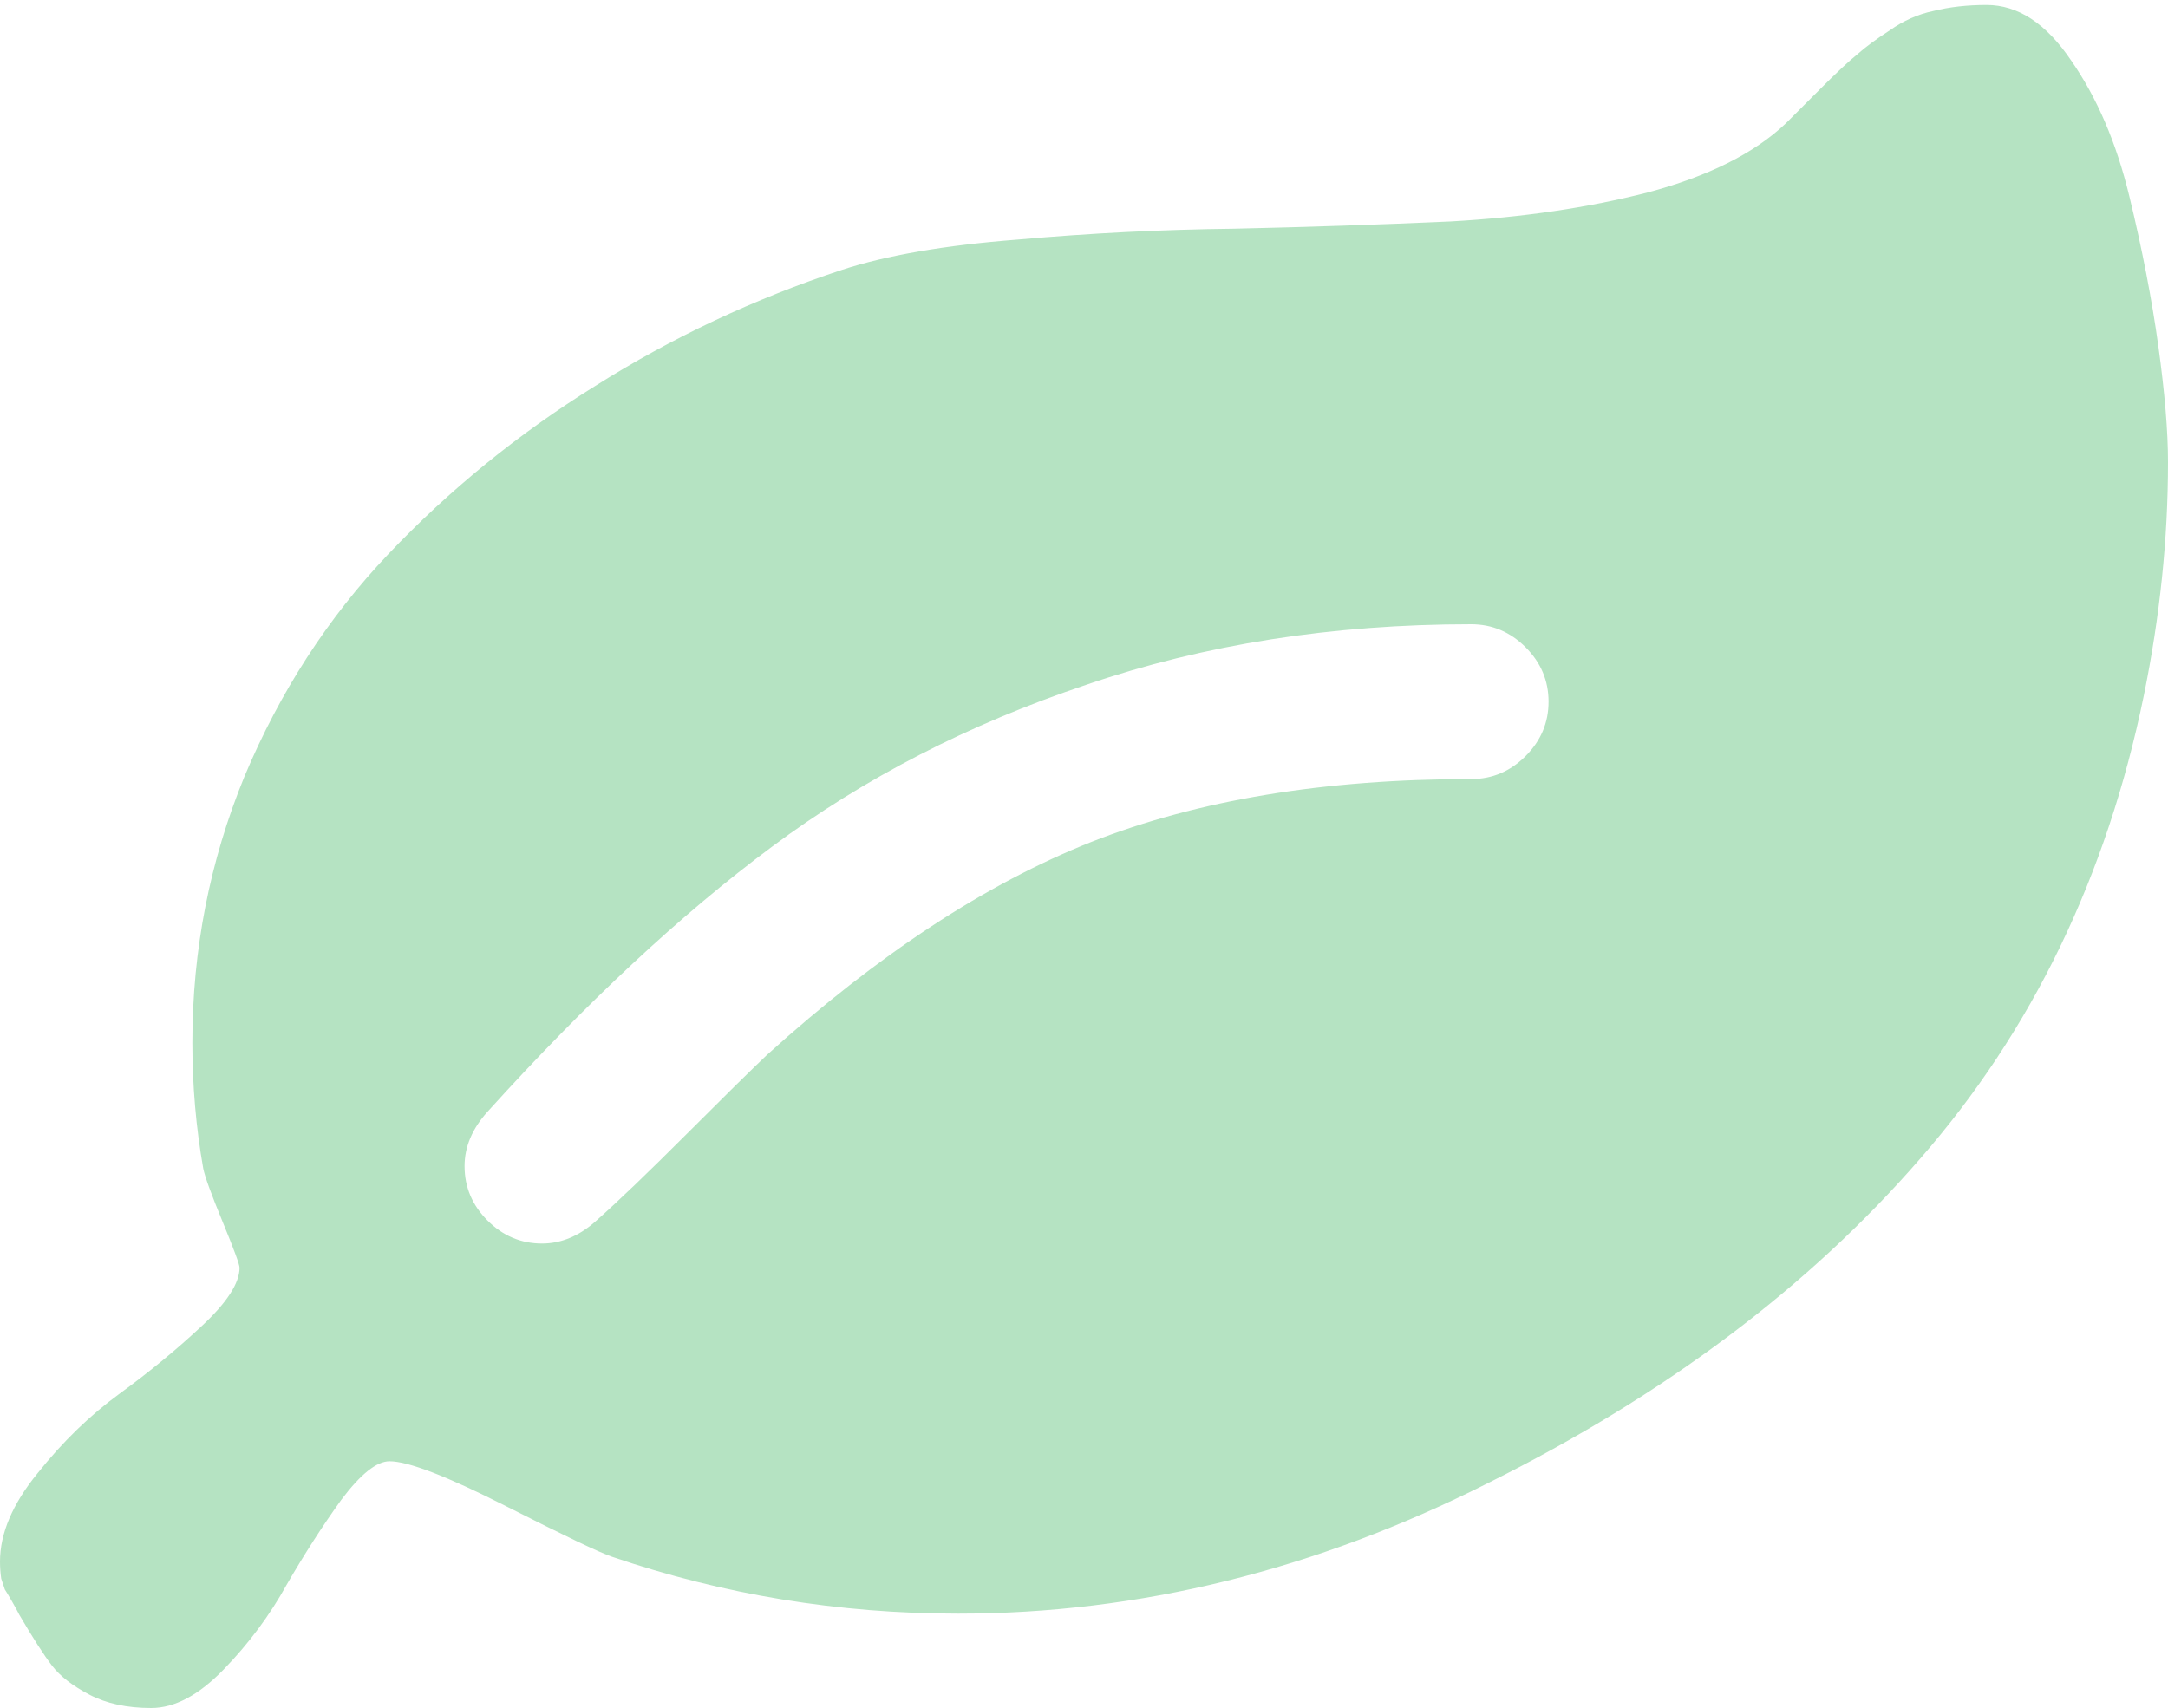 <svg width="250" height="197" viewBox="0 0 250 197" fill="none" xmlns="http://www.w3.org/2000/svg">
<path d="M175.921 87.207C177.688 85.439 178.571 83.347 178.571 80.929C178.571 78.51 177.688 76.418 175.921 74.651C174.154 72.884 172.061 72 169.643 72C153.646 72 138.858 74.325 125.279 78.975C111.7 83.533 99.609 89.764 89.007 97.67C78.497 105.482 67.569 115.666 56.222 128.222C54.455 130.175 53.571 132.268 53.571 134.5C53.571 136.918 54.455 139.011 56.222 140.778C57.989 142.545 60.082 143.429 62.5 143.429C64.732 143.429 66.825 142.545 68.778 140.778C71.289 138.546 74.73 135.244 79.102 130.873C83.473 126.501 86.588 123.432 88.449 121.665C101.19 110.132 113.653 101.948 125.837 97.112C138.114 92.275 152.716 89.857 169.643 89.857C172.061 89.857 174.154 88.974 175.921 87.207ZM250 53.306C250 62.141 249.07 71.116 247.21 80.231C242.932 101.064 234.329 118.875 221.401 133.663C208.566 148.451 191.964 160.914 171.596 171.051C151.693 181.096 131.324 186.118 110.491 186.118C96.726 186.118 83.426 183.933 70.591 179.561C69.196 179.096 65.104 177.143 58.315 173.702C51.525 170.261 47.061 168.54 44.922 168.54C43.434 168.54 41.574 170.028 39.342 173.004C37.202 175.981 35.11 179.236 33.064 182.77C31.11 186.304 28.692 189.56 25.809 192.536C22.926 195.512 20.136 197 17.439 197C14.648 197 12.277 196.488 10.324 195.465C8.371 194.442 6.929 193.326 5.999 192.117C5.069 190.908 3.813 188.955 2.232 186.258C2.046 185.886 1.767 185.374 1.395 184.723C1.023 184.072 0.744 183.607 0.558 183.328C0.465 183.049 0.326 182.631 0.14 182.073C0.047 181.422 0 180.77 0 180.119C0 176.864 1.442 173.469 4.325 169.935C7.208 166.308 10.37 163.239 13.811 160.728C17.253 158.217 20.415 155.612 23.298 152.915C26.181 150.218 27.623 147.986 27.623 146.219C27.623 145.847 26.972 144.08 25.67 140.917C24.368 137.755 23.623 135.709 23.438 134.779C22.6 130.036 22.182 125.199 22.182 120.27C22.182 109.574 24.181 99.344 28.181 89.578C32.273 79.812 37.807 71.256 44.782 63.908C51.851 56.468 59.803 50.004 68.638 44.517C77.474 38.936 86.961 34.472 97.098 31.124C102.214 29.45 108.956 28.287 117.327 27.636C125.698 26.892 134.022 26.474 142.299 26.381C150.67 26.195 158.994 25.916 167.271 25.544C175.549 25.078 183.129 23.962 190.011 22.195C196.987 20.335 202.288 17.684 205.915 14.243C206.845 13.313 208.194 11.965 209.961 10.197C211.821 8.337 213.216 7.035 214.146 6.291C215.076 5.454 216.332 4.524 217.913 3.501C219.494 2.385 221.168 1.641 222.935 1.269C224.795 0.804 226.842 0.571 229.074 0.571C232.701 0.571 235.956 2.711 238.839 6.989C241.815 11.267 244.048 16.475 245.536 22.614C247.024 28.752 248.14 34.519 248.884 39.913C249.628 45.307 250 49.772 250 53.306Z" fill="#B5E3C2"/>
</svg>
